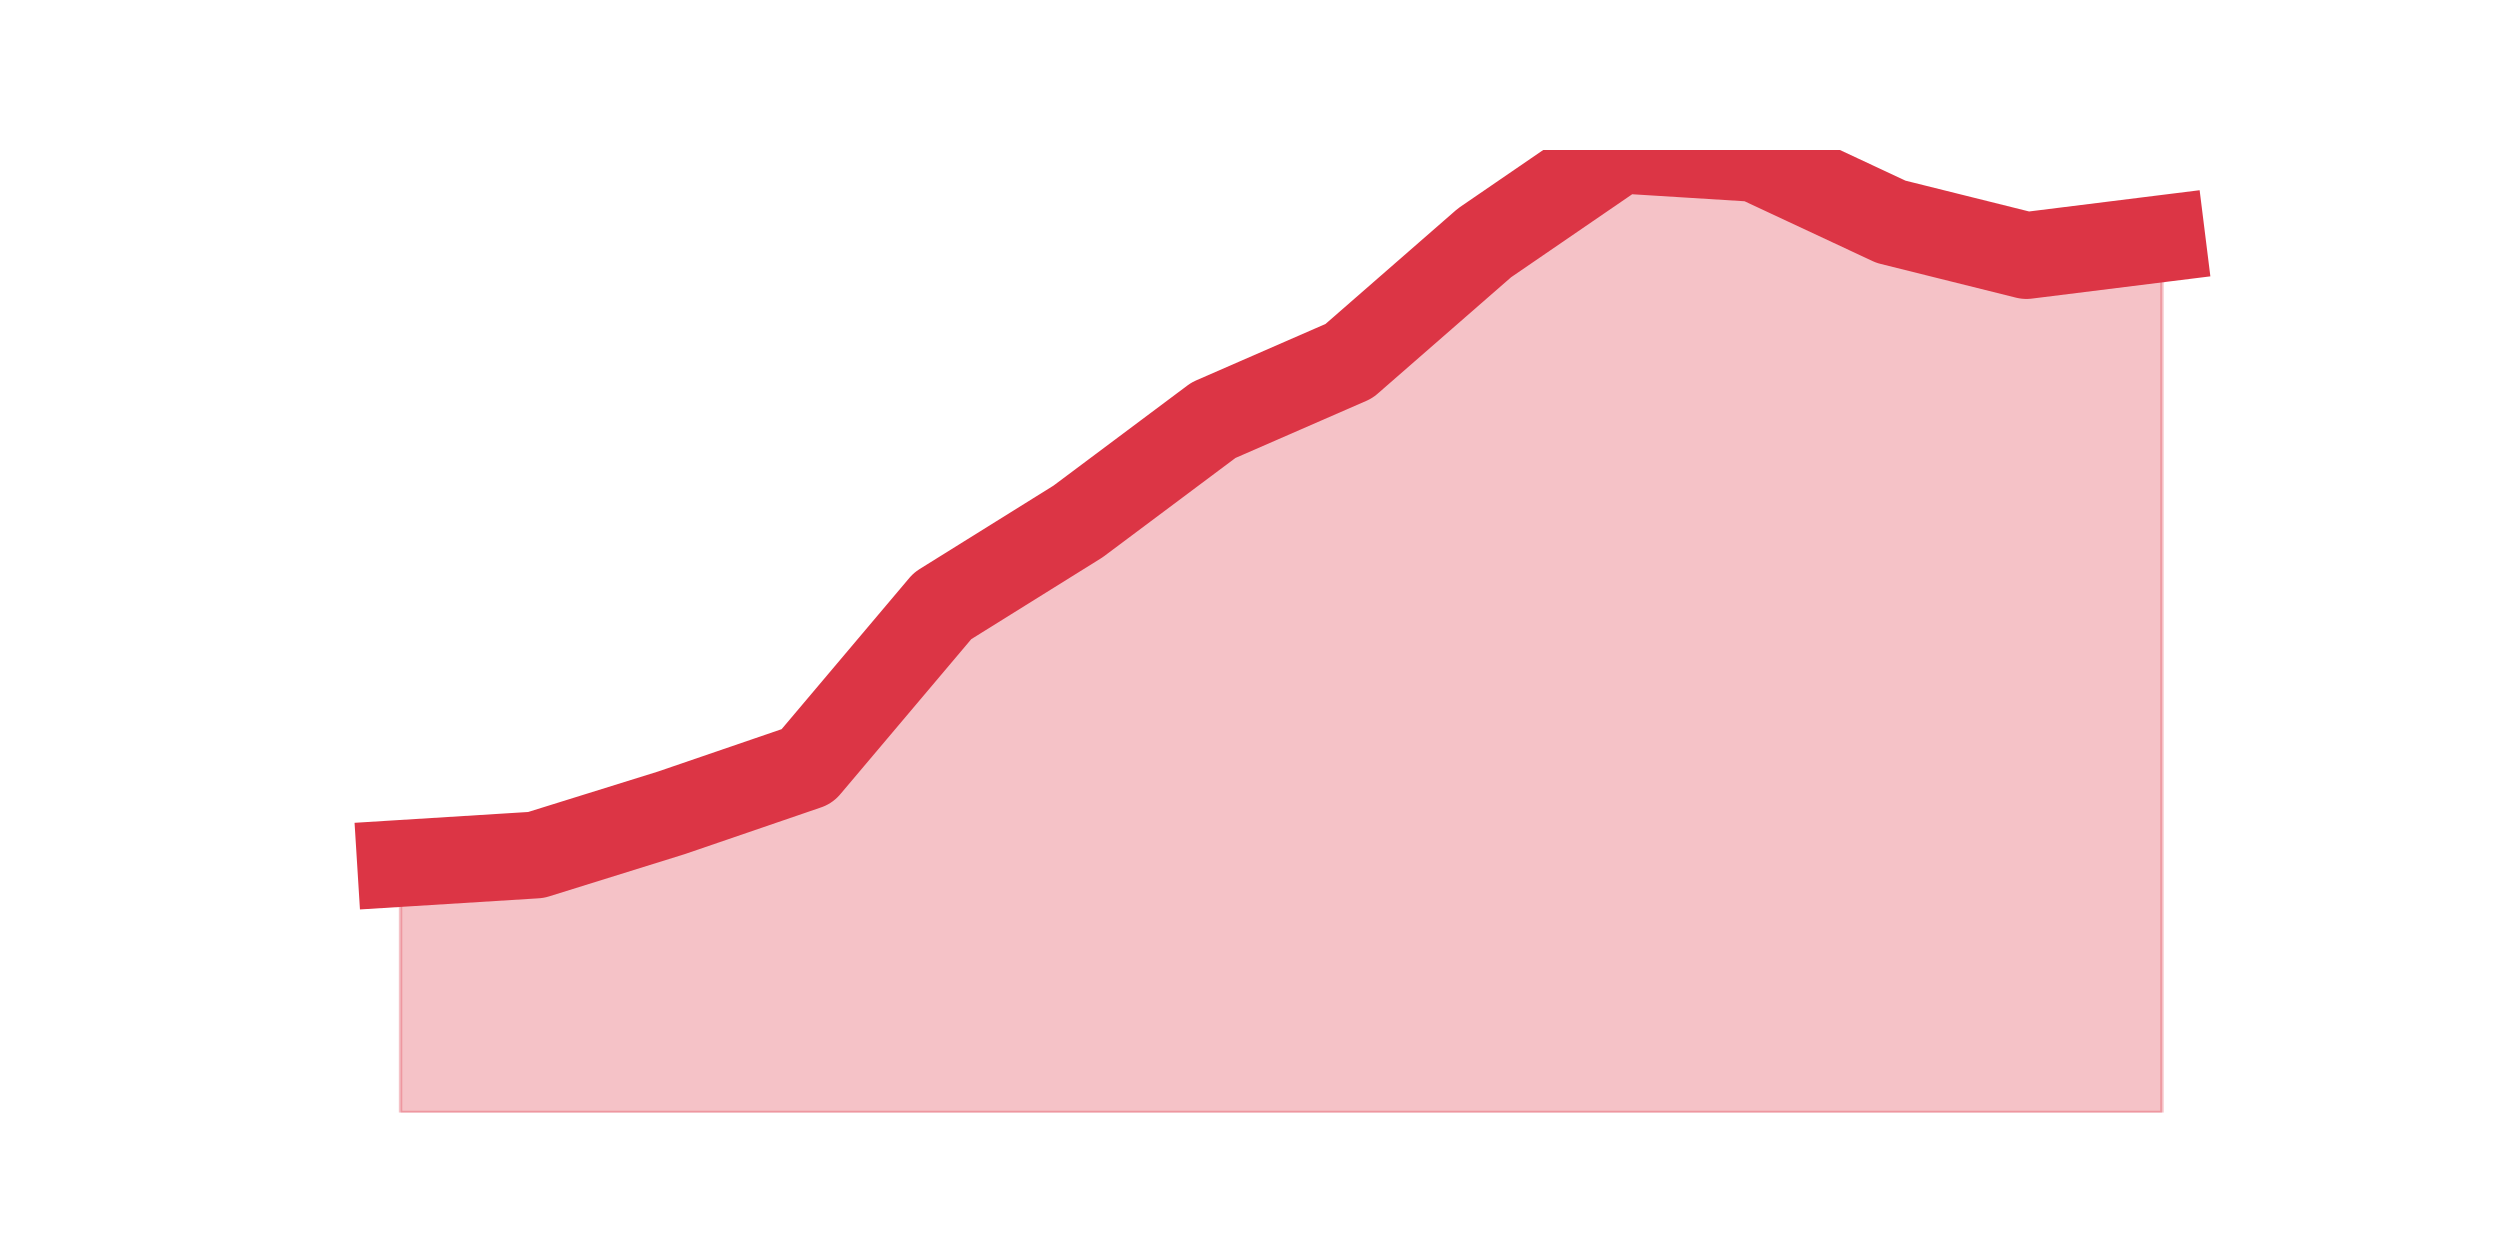 <?xml version="1.0" encoding="utf-8" standalone="no"?>
<!DOCTYPE svg PUBLIC "-//W3C//DTD SVG 1.1//EN"
  "http://www.w3.org/Graphics/SVG/1.1/DTD/svg11.dtd">
<svg height="360pt" version="1.1" viewBox="0 0 720 360" width="720pt" xmlns="http://www.w3.org/2000/svg" xmlns:xlink="http://www.w3.org/1999/xlink">
 <defs>
  <style type="text/css">*{stroke-linecap:butt;stroke-linejoin:round;}</style>
 </defs>
 <g id="figure_1">
  <g id="patch_1">
   <path d="M 0 360 
L 720 360 
L 720 0 
L 0 0 
z
" style="fill:none;"/>
  </g>
  <g id="axes_1">
   <g id="matplotlib.axis_1"/>
   <g id="matplotlib.axis_2"/>
   <g id="PolyCollection_1">
    <defs>
     <path d="M 115.364 -111.332 
L 115.364 -39.6 
L 154.385 -39.6 
L 193.406 -39.6 
L 232.427 -39.6 
L 271.448 -39.6 
L 310.469 -39.6 
L 349.49 -39.6 
L 388.51 -39.6 
L 427.531 -39.6 
L 466.552 -39.6 
L 505.573 -39.6 
L 544.594 -39.6 
L 583.615 -39.6 
L 622.636 -39.6 
L 622.636 -291.268 
L 622.636 -291.268 
L 583.615 -286.405 
L 544.594 -296.132 
L 505.573 -314.368 
L 466.552 -316.8 
L 427.531 -290.053 
L 388.51 -256.011 
L 349.49 -238.989 
L 310.469 -209.811 
L 271.448 -185.495 
L 232.427 -139.295 
L 193.406 -125.921 
L 154.385 -113.763 
L 115.364 -111.332 
z
" id="mc176c994b7" style="stroke:#dc3545;stroke-opacity:0.3;"/>
    </defs>
    <g clip-path="url(#pcff3cba20e)">
     <use style="fill:#dc3545;fill-opacity:0.3;stroke:#dc3545;stroke-opacity:0.3;" x="0" xlink:href="#mc176c994b7" y="360"/>
    </g>
   </g>
   <g id="line2d_1">
    <path clip-path="url(#pcff3cba20e)" d="M 115.364 248.668 
L 154.385 246.237 
L 193.406 234.079 
L 232.427 220.705 
L 271.448 174.505 
L 310.469 150.189 
L 349.49 121.011 
L 388.51 103.989 
L 427.531 69.947 
L 466.552 43.2 
L 505.573 45.632 
L 544.594 63.868 
L 583.615 73.595 
L 622.636 68.732 
" style="fill:none;stroke:#dc3545;stroke-linecap:square;stroke-width:25;"/>
   </g>
  </g>
 </g>
 <defs>
  <clipPath id="pcff3cba20e">
   <rect height="277.2" width="558" x="90" y="43.2"/>
  </clipPath>
 </defs>
</svg>
